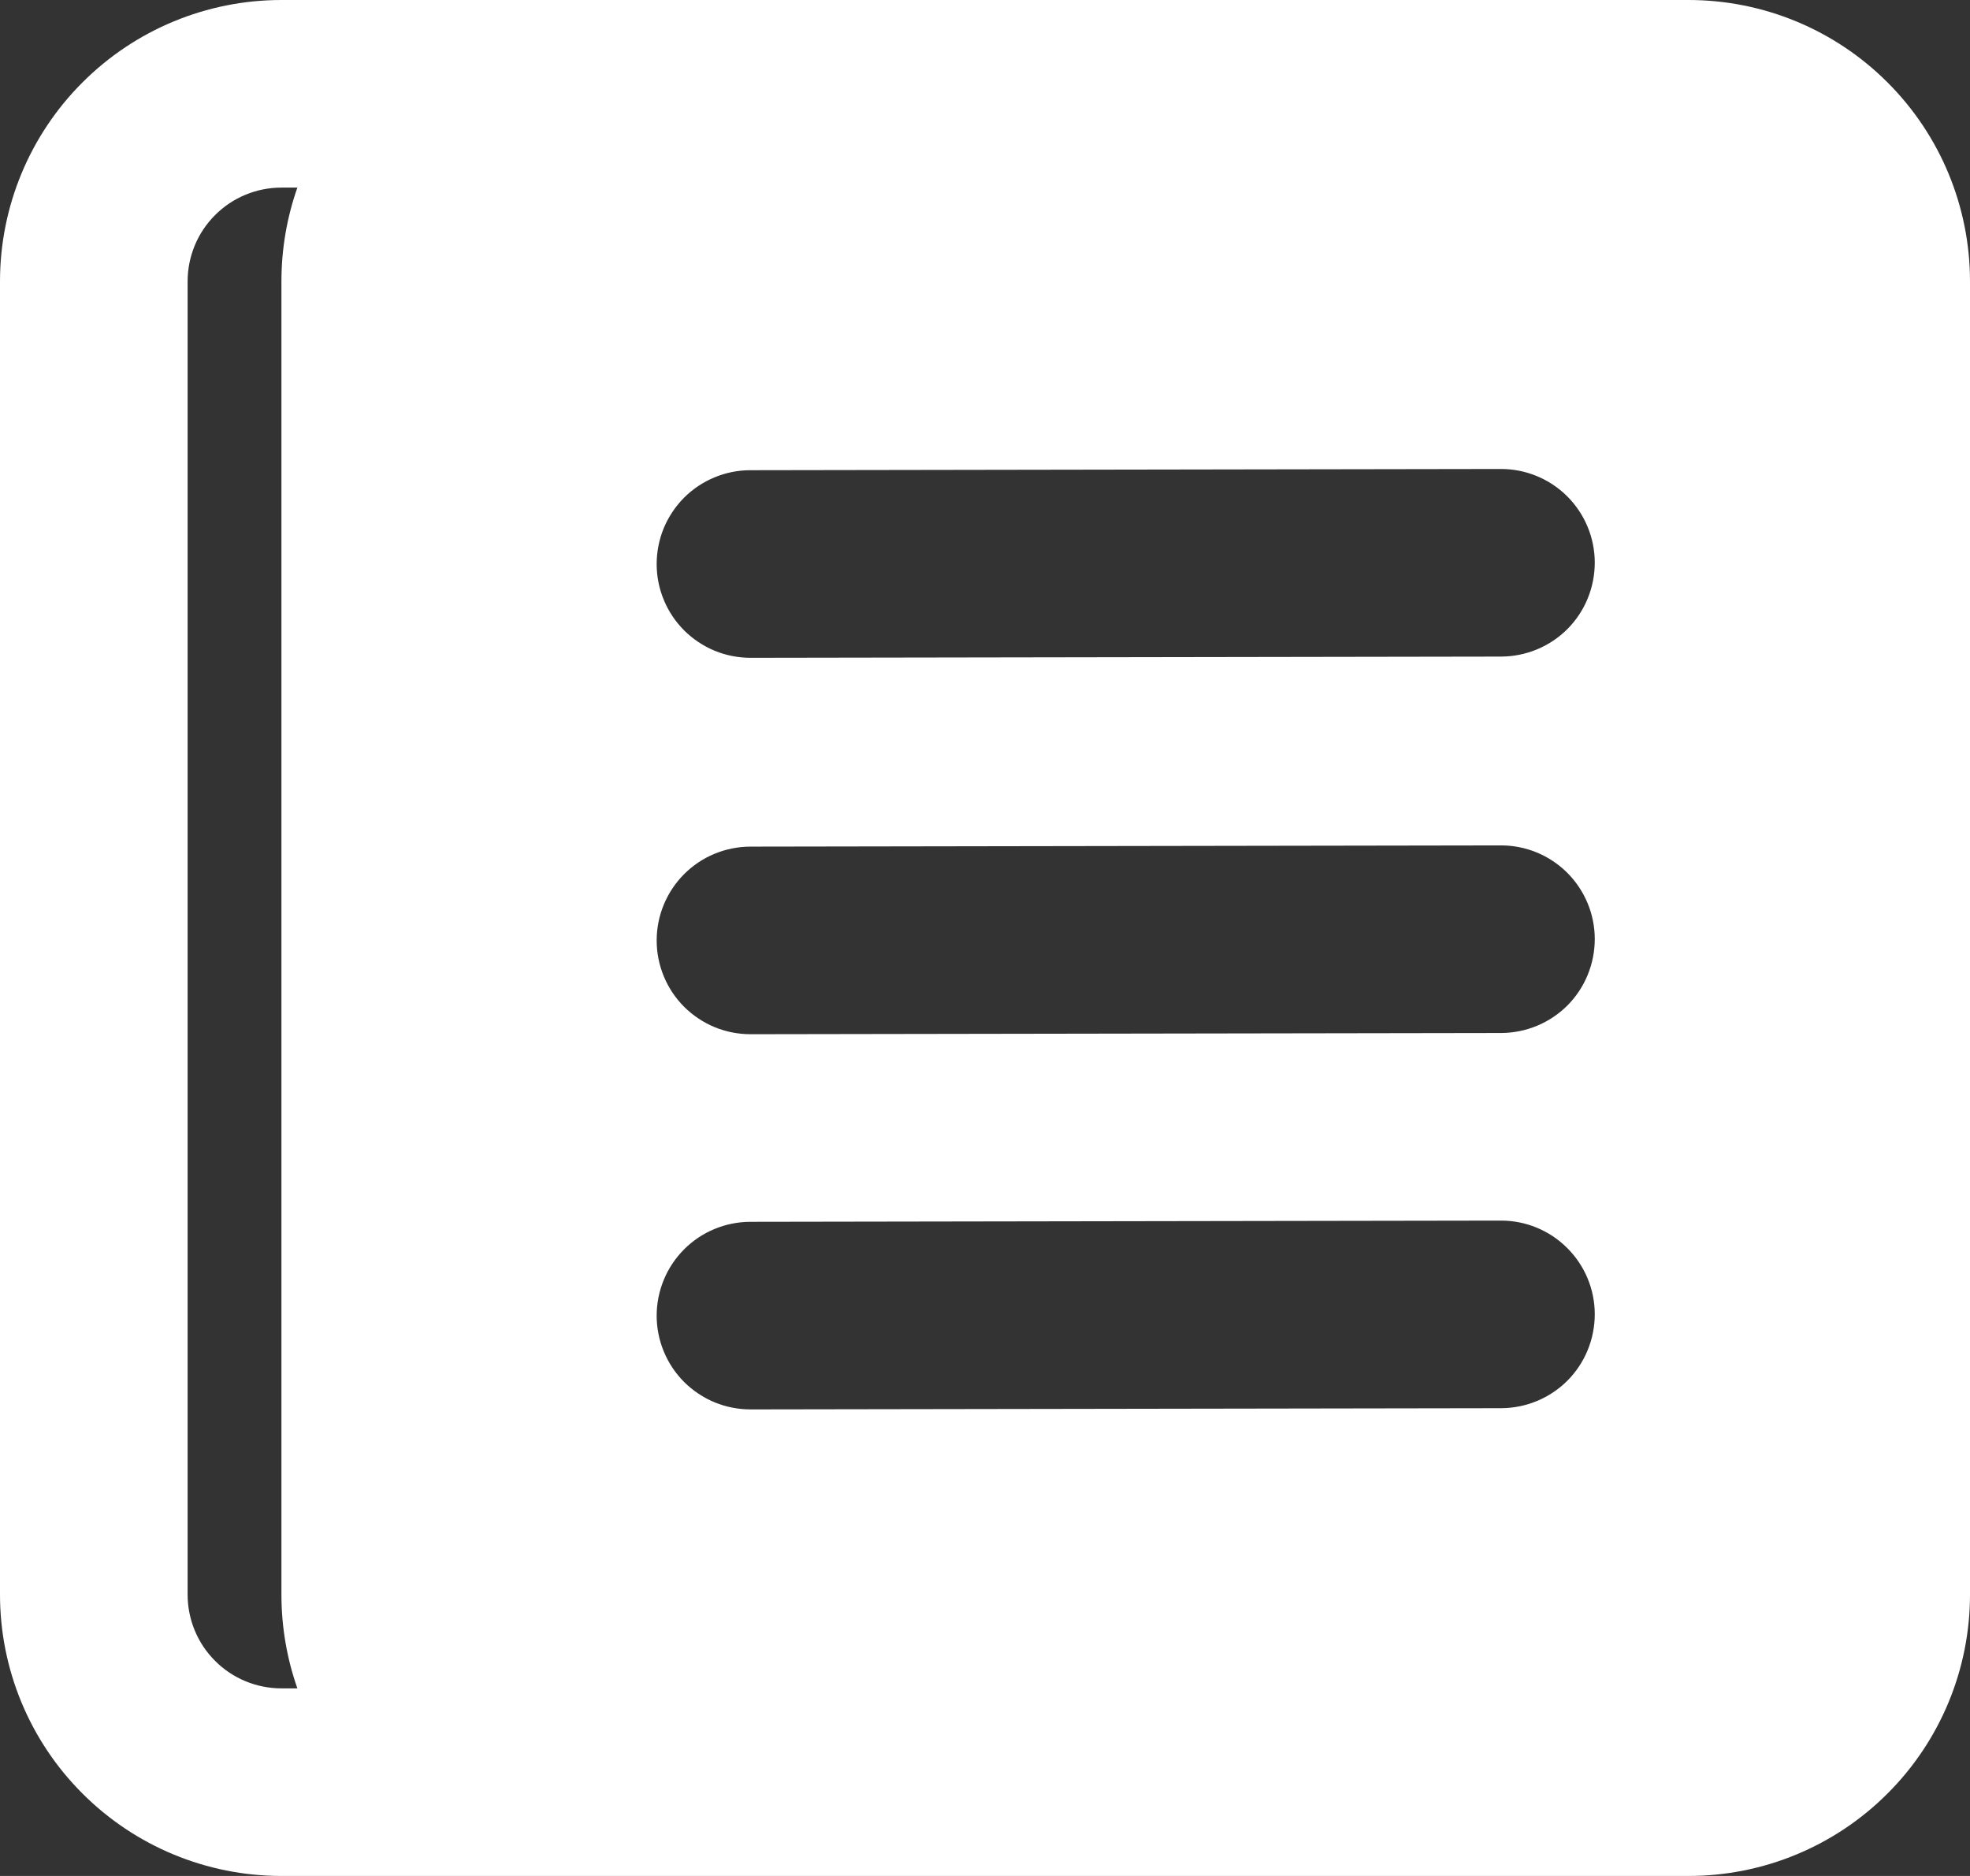 <svg width="21" height="20" viewBox="0 0 21 20" fill="none" xmlns="http://www.w3.org/2000/svg">
<rect x="0" y="0" width="21" height="20" fill="#333333" stroke="none"/>
<path fill-rule="evenodd" clip-rule="evenodd" d="M12 20H3C2.204 20 1.441 19.684 0.879 19.121C0.316 18.559 0 17.796 0 17V3C0 2.204 0.316 1.441 0.879 0.879C1.441 0.316 2.204 0 3 0H18C18.796 0 19.559 0.316 20.121 0.879C20.684 1.441 21 2.204 21 3V17C21 17.796 20.684 18.559 20.121 19.121C19.559 19.684 18.796 20 18 20H12ZM3.17 18C3.06 17.687 3 17.35 3 17V3C3 2.65 3.06 2.313 3.17 2H3C2.735 2 2.48 2.105 2.293 2.293C2.105 2.48 2 2.735 2 3V17C2 17.265 2.105 17.52 2.293 17.707C2.48 17.895 2.735 18 3 18H3.17ZM7 6.015C7 5.884 7.025 5.754 7.075 5.632C7.125 5.511 7.199 5.4 7.291 5.307C7.384 5.214 7.494 5.14 7.615 5.09C7.737 5.039 7.867 5.013 7.998 5.013L15.998 5C16.263 4.999 16.518 5.104 16.706 5.291C16.894 5.479 17 5.733 17 5.998C17 6.263 16.896 6.518 16.709 6.706C16.521 6.894 16.267 6.999 16.002 7L8.002 7.013C7.871 7.013 7.741 6.988 7.619 6.938C7.498 6.888 7.387 6.814 7.294 6.722C7.201 6.629 7.127 6.519 7.077 6.398C7.026 6.276 7 6.146 7 6.015ZM7 10.027C7 9.762 7.105 9.508 7.292 9.32C7.479 9.132 7.733 9.027 7.998 9.026L15.998 9.013C16.263 9.012 16.518 9.117 16.706 9.304C16.894 9.492 17 9.746 17 10.011C17 10.276 16.896 10.531 16.709 10.719C16.521 10.907 16.267 11.012 16.002 11.013L8.002 11.026C7.871 11.026 7.741 11.001 7.619 10.951C7.498 10.901 7.387 10.827 7.294 10.735C7.201 10.642 7.127 10.532 7.077 10.411C7.026 10.289 7 10.158 7 10.027ZM7 14.027C7 13.762 7.105 13.508 7.292 13.32C7.479 13.132 7.733 13.027 7.998 13.026L15.998 13.013C16.263 13.012 16.518 13.117 16.706 13.305C16.894 13.492 17 13.746 17 14.011C17 14.276 16.896 14.531 16.709 14.719C16.521 14.907 16.267 15.012 16.002 15.013L8.002 15.026C7.871 15.026 7.741 15.001 7.619 14.951C7.498 14.901 7.387 14.827 7.294 14.735C7.201 14.642 7.127 14.532 7.077 14.411C7.026 14.289 7 14.158 7 14.027Z" fill="white"/>
</svg>
